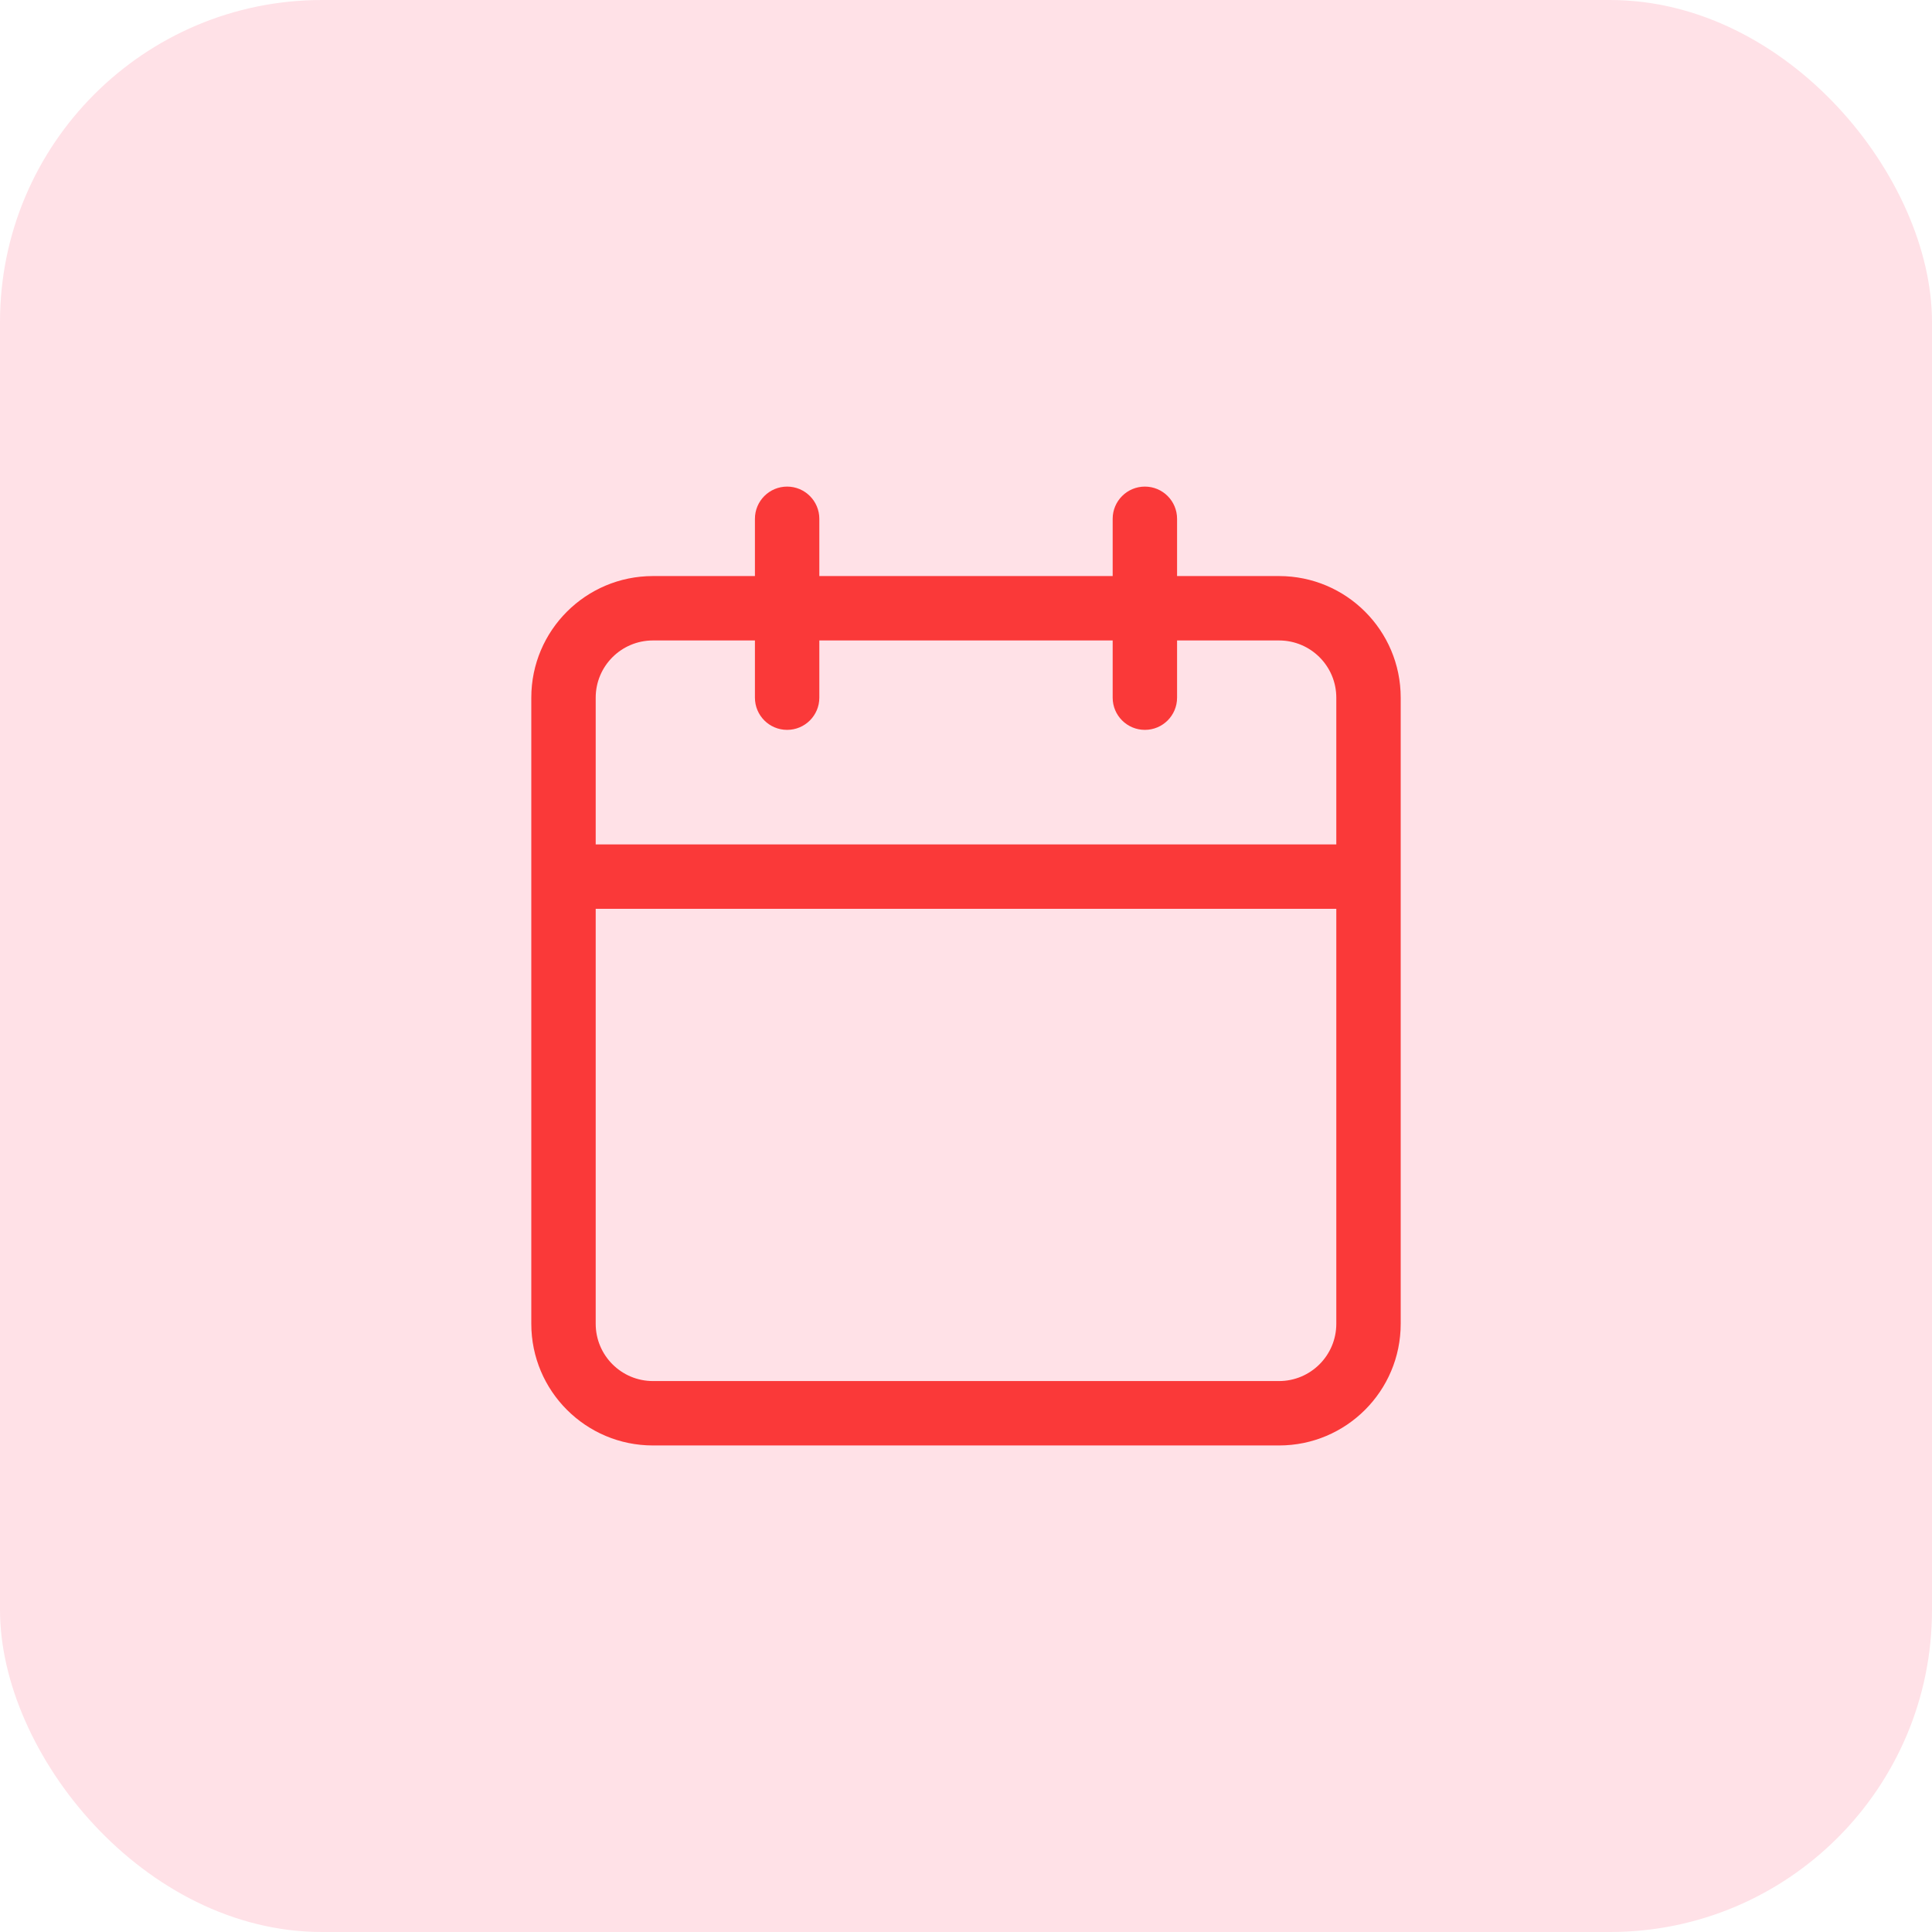 <svg width="36" height="36" viewBox="0 0 36 36" fill="none" xmlns="http://www.w3.org/2000/svg">
<rect width="36" height="36" rx="6" fill="#FFE1E7"/>
<path fill-rule="evenodd" clip-rule="evenodd" d="M14.667 9.067C14.998 9.067 15.267 9.336 15.267 9.667V10.734H20.733V9.667C20.733 9.336 21.002 9.067 21.333 9.067C21.665 9.067 21.933 9.336 21.933 9.667V10.734H23.833C25.085 10.734 26.1 11.748 26.1 13V24.667C26.1 25.919 25.085 26.934 23.833 26.934H12.167C10.915 26.934 9.9 25.919 9.9 24.667V13C9.9 11.748 10.915 10.734 12.167 10.734H14.067V9.667C14.067 9.336 14.335 9.067 14.667 9.067ZM14.067 11.934H12.167C11.578 11.934 11.1 12.411 11.1 13V15.734H24.9V13C24.9 12.411 24.422 11.934 23.833 11.934H21.933V13C21.933 13.332 21.665 13.6 21.333 13.6C21.002 13.6 20.733 13.332 20.733 13V11.934H15.267V13C15.267 13.332 14.998 13.6 14.667 13.6C14.335 13.6 14.067 13.332 14.067 13V11.934ZM24.9 16.934H11.1V24.667C11.1 25.256 11.578 25.734 12.167 25.734H23.833C24.422 25.734 24.9 25.256 24.9 24.667V16.934Z" fill="#fa3939"/>
</svg>
